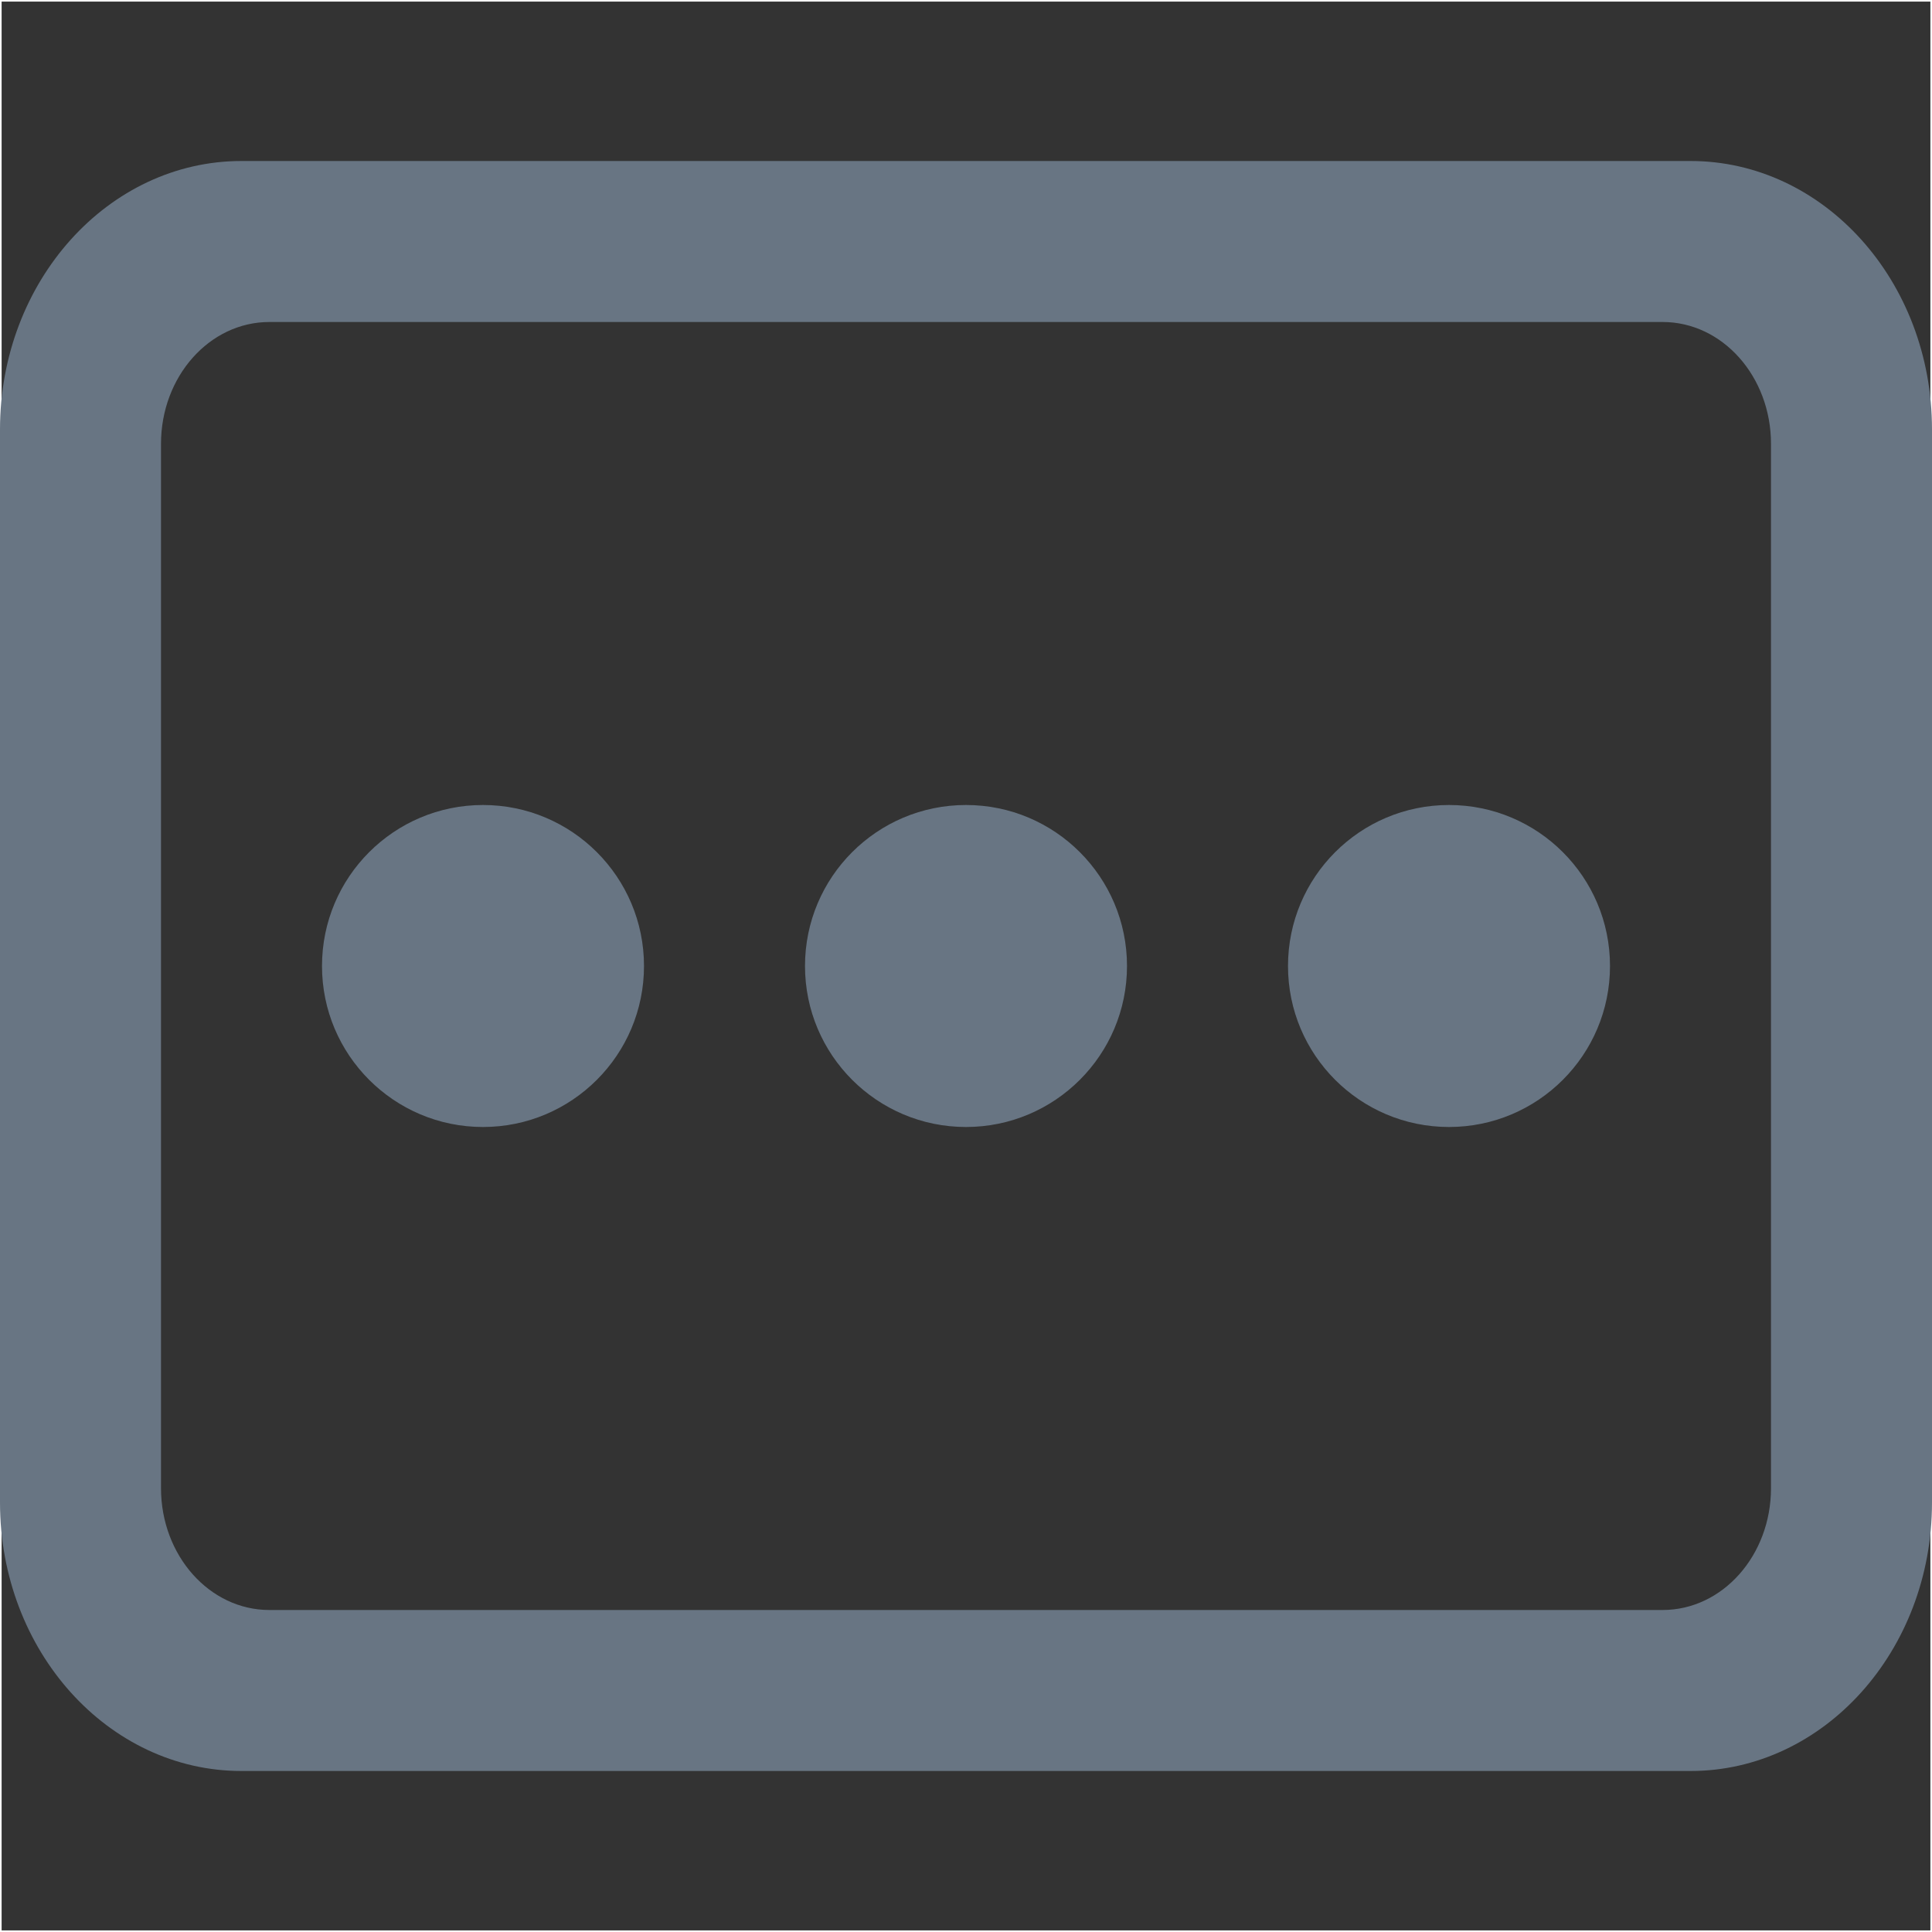 <svg xmlns="http://www.w3.org/2000/svg" width="12" height="12" viewBox="0 0 12 12">
    <rect x="0" y="0" width="12" height="12" fill="#333333" stroke="none"/>
    <g fill="none" fill-rule="evenodd">
        <path fill-rule="nonzero" stroke="#FFF" stroke-width=".01" d="M.005.005h11.99v11.99H.005z"/>
        <g fill="#687583">
            <path fill-rule="nonzero" d="M1.673 2C1.301 2 1 2.339 1 2.757v6.486c0 .418.301.757.673.757h8.654c.372 0 .673-.339.673-.757V2.757c0-.418-.301-.757-.673-.757H1.673zM1.5 1h9c.828 0 1.5.746 1.5 1.667v6.666c0 .92-.672 1.667-1.5 1.667h-9C.672 11 0 10.254 0 9.333V2.667C0 1.747.672 1 1.5 1z"/>
            <g transform="translate(2 5)">
                <circle cx="1" cy="1" r="1"/>
                <circle cx="4" cy="1" r="1"/>
                <circle cx="7" cy="1" r="1"/>
            </g>
        </g>
    </g>
</svg>
